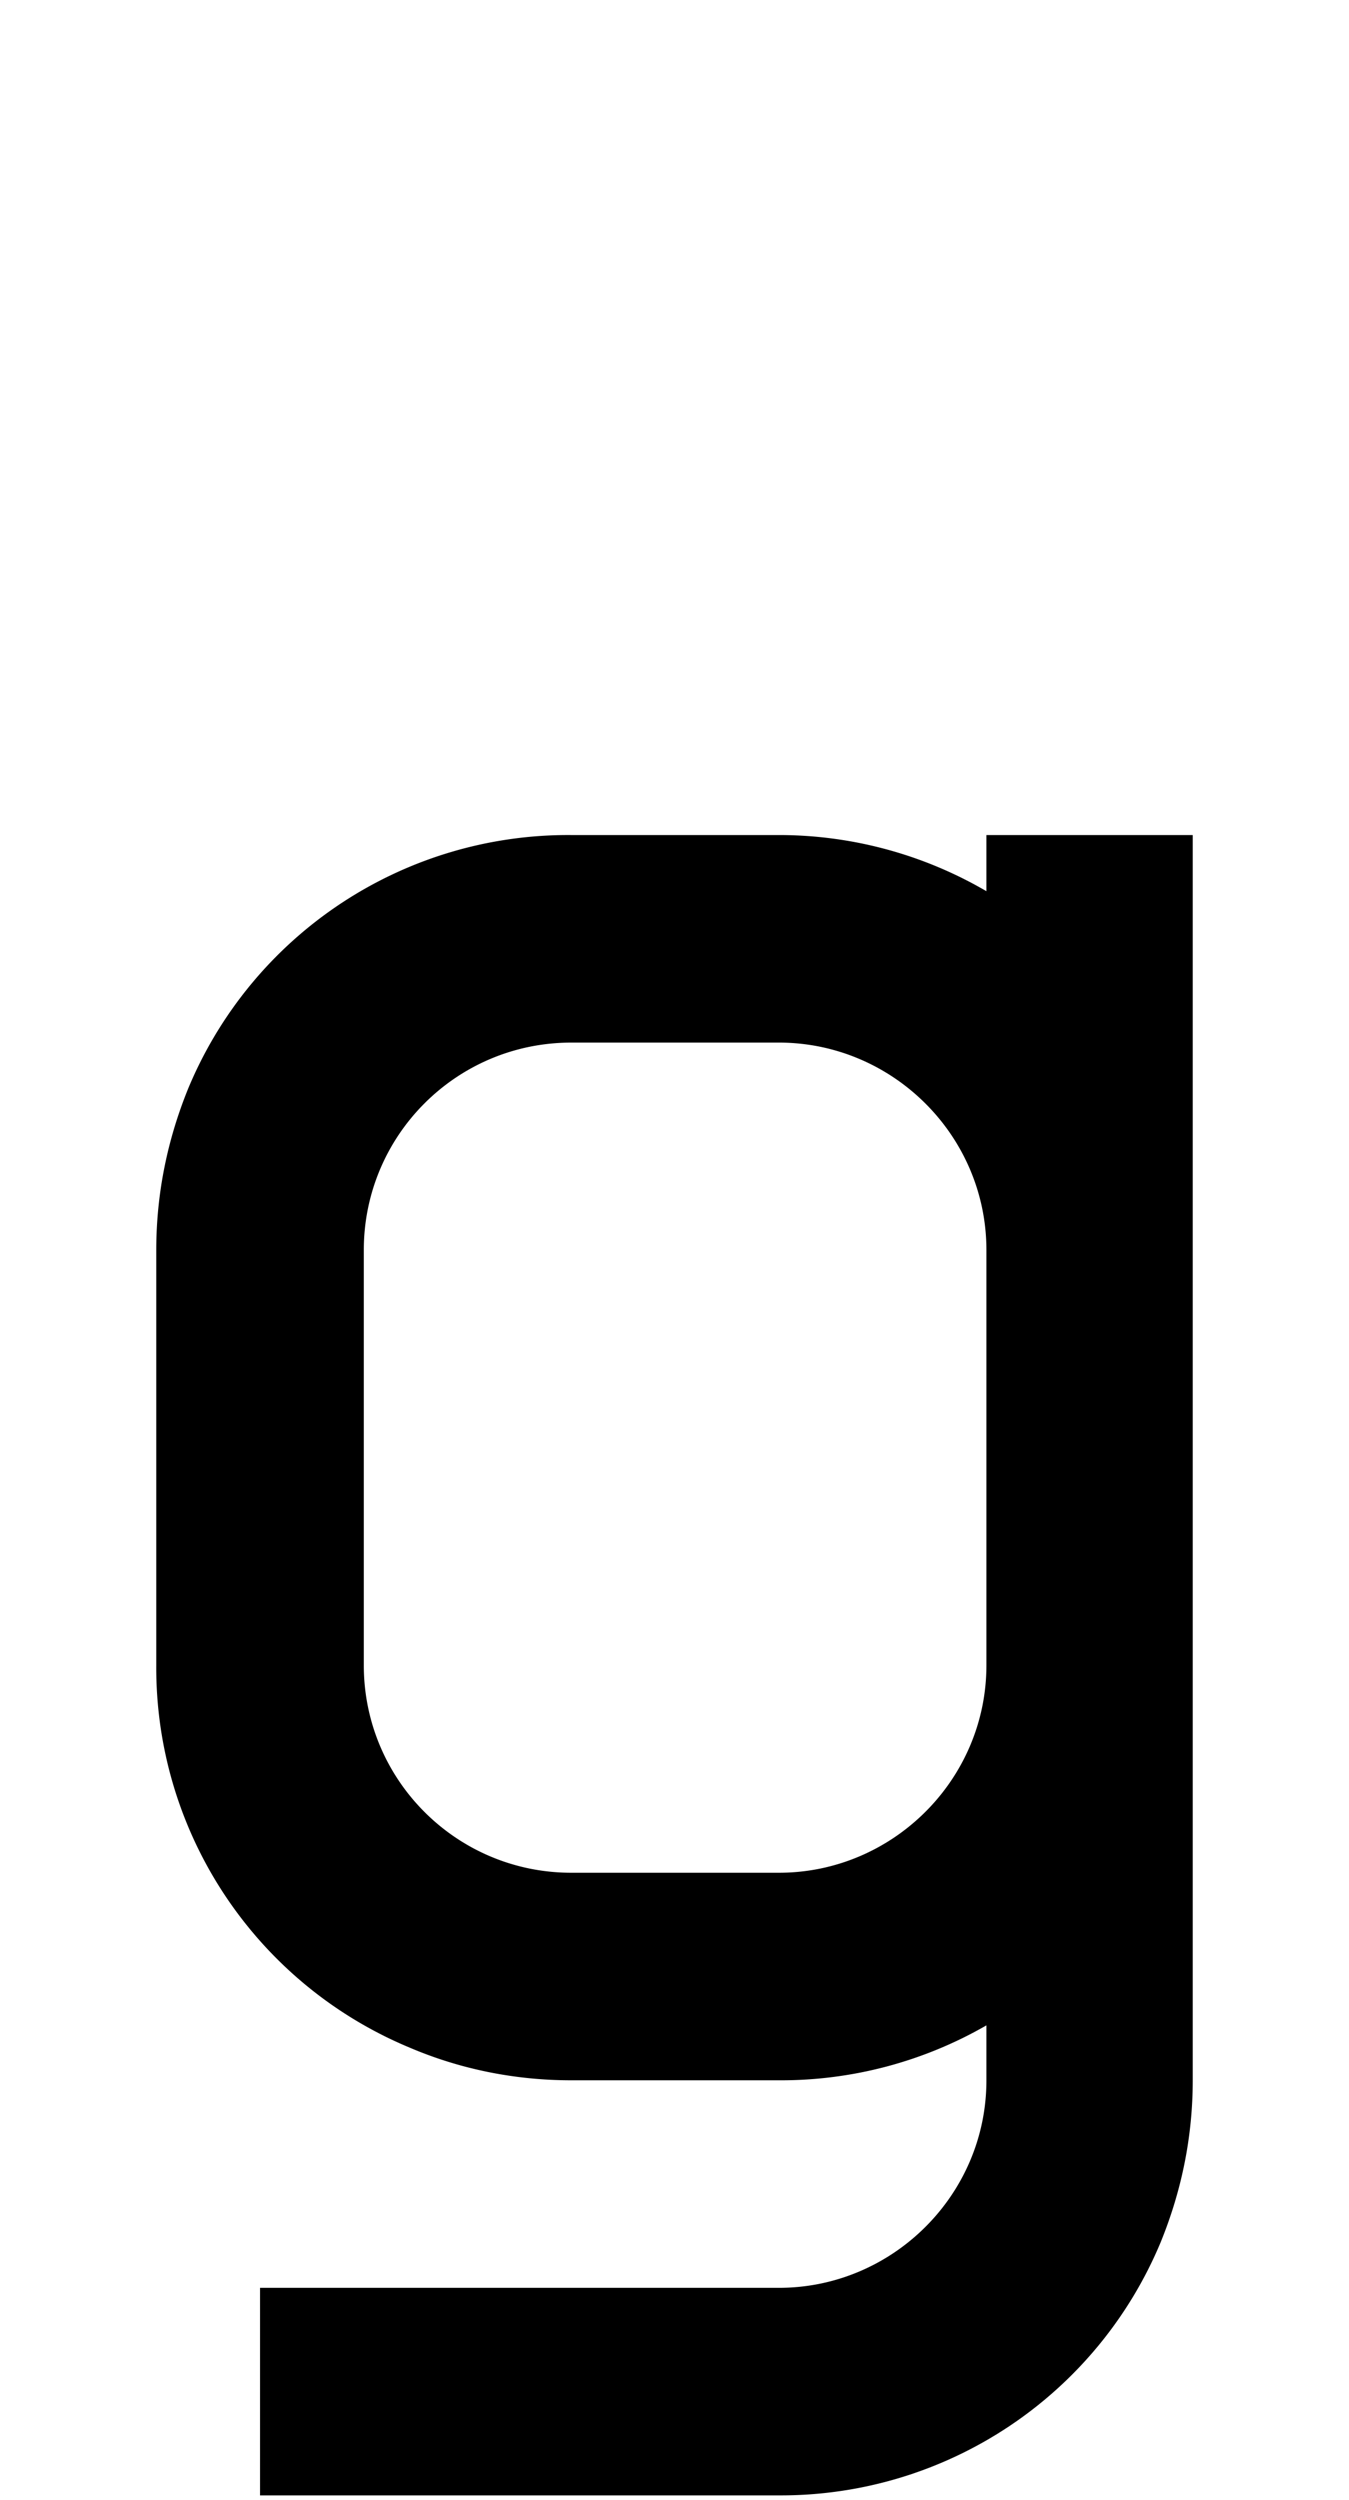 <svg xmlns="http://www.w3.org/2000/svg" viewBox="0 0 1105 2048"><path d="M808 684v46a337 337 0 0 0-170-46H468a337 337 0 0 0-314 208c-17 42-26 86-26 132v340a337 337 0 0 0 207 313c42 18 87 27 133 27h170a337 337 0 0 0 170-45v45c0 94-77 170-170 170H213v170h425a337 337 0 0 0 313-208c17-42 26-86 26-132V684H807Zm0 680c0 94-77 170-170 170H468c-94 0-170-76-170-170v-340c0-94 76-170 170-170h170c93 0 170 76 170 170v340Z"/></svg>